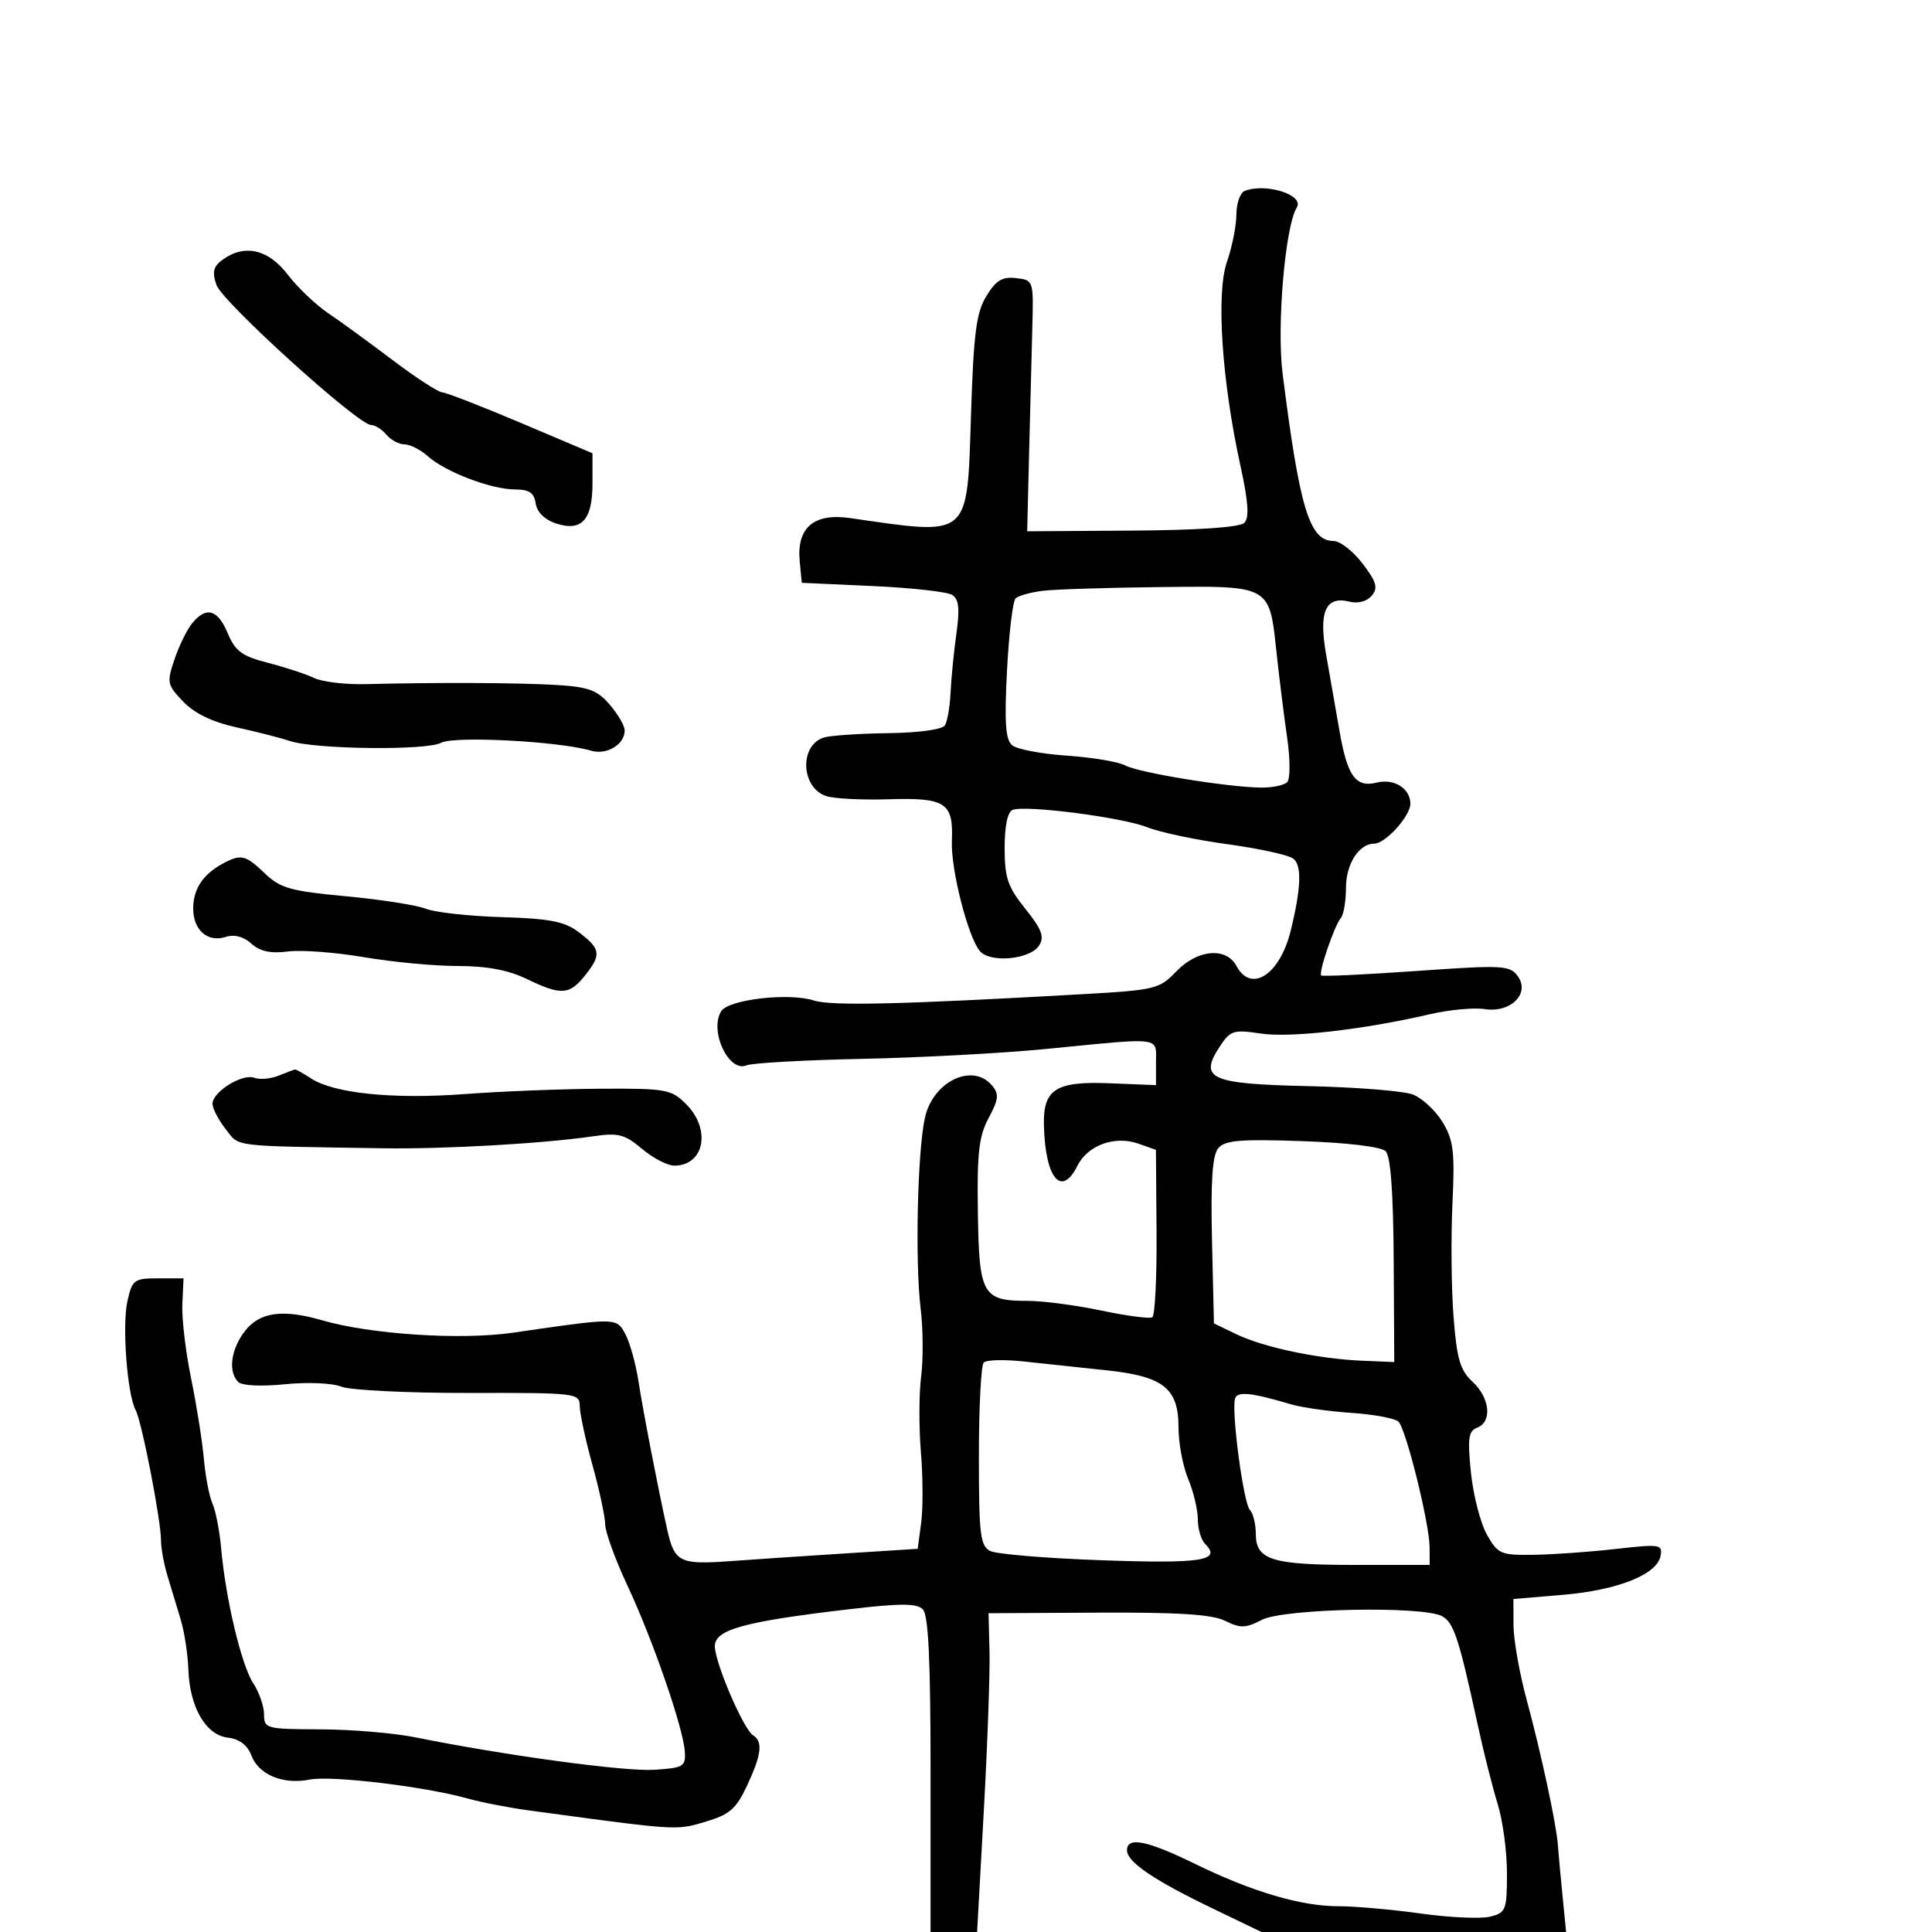 <svg xmlns="http://www.w3.org/2000/svg" width="300" height="300" viewBox="0 0 300 300" version="1.1">
  <defs/>
  <path d="M193.25,29.662 C196.508,28.348 202.575,30.26 201.364,32.22 C199.551,35.154 198.228,50.624 199.16,58 C201.808,78.974 203.336,84 207.064,84 C208.073,84 210.1,85.576 211.57,87.502 C213.752,90.364 214.015,91.277 213.006,92.493 C212.267,93.384 210.884,93.758 209.561,93.426 C205.83,92.489 204.734,94.972 205.924,101.67 C206.494,104.876 207.417,110.151 207.975,113.391 C209.203,120.523 210.501,122.342 213.771,121.521 C216.475,120.843 219,122.43 219,124.808 C219,126.718 215.125,131 213.397,131 C211.017,131 209,134.152 209,137.871 C209,139.922 208.642,142.027 208.204,142.55 C207.191,143.759 204.704,151.044 205.158,151.47 C205.346,151.646 211.991,151.333 219.925,150.775 C233.339,149.83 234.443,149.885 235.667,151.56 C237.65,154.271 234.59,157.322 230.523,156.691 C228.86,156.433 225.025,156.795 222,157.496 C211.656,159.891 200.372,161.178 195.774,160.489 C191.528,159.852 191.042,160.006 189.408,162.501 C186.118,167.522 187.89,168.313 203.189,168.654 C210.649,168.82 217.933,169.404 219.376,169.953 C220.819,170.501 222.894,172.422 223.988,174.221 C225.708,177.049 225.917,178.781 225.533,186.996 C225.289,192.223 225.366,200.076 225.704,204.446 C226.215,211.029 226.722,212.764 228.66,214.561 C231.363,217.066 231.737,220.78 229.378,221.685 C228.017,222.208 227.86,223.333 228.407,228.67 C228.766,232.17 229.875,236.488 230.872,238.267 C232.577,241.307 233.009,241.496 238.093,241.431 C241.067,241.393 246.809,240.986 250.853,240.528 C257.769,239.743 258.185,239.807 257.853,241.597 C257.316,244.49 251.21,246.923 242.677,247.645 L235,248.293 L235.017,252.397 C235.027,254.654 235.952,259.875 237.073,264 C239.294,272.174 241.691,283.329 241.908,286.5 C241.983,287.6 242.301,291.088 242.615,294.25 L243.185,300 L195.877,300 L188.188,296.293 C179.108,291.915 175,289.117 175,287.312 C175,285.158 178.094,285.771 185.5,289.392 C194.45,293.768 202.009,296 207.865,295.999 C210.414,295.998 216.163,296.509 220.64,297.135 C225.116,297.76 229.954,297.977 231.39,297.617 C233.846,297 234,296.603 234,290.865 C234,287.512 233.353,282.683 232.561,280.134 C231.77,277.585 230.391,272.125 229.497,268 C226.555,254.43 225.738,251.93 223.924,250.96 C220.883,249.332 199.35,249.768 195.95,251.526 C193.419,252.835 192.61,252.858 190.25,251.687 C188.228,250.683 183.001,250.346 170.5,250.411 L153.5,250.5 L153.651,256.5 C153.734,259.8 153.335,270.938 152.763,281.25 L151.724,300 L144.5,300 L144.5,275.55 C144.5,257.759 144.171,250.771 143.29,249.891 C142.344,248.944 139.839,248.944 131.79,249.888 C115.552,251.794 111,253.045 111,255.603 C111,258.169 115.449,268.542 116.947,269.467 C118.497,270.425 118.243,272.505 115.991,277.295 C114.294,280.906 113.287,281.774 109.499,282.892 C108.645,283.144 107.966,283.35 107.274,283.498 C104.256,284.143 101.002,283.681 82,281.103 C78.975,280.693 74.7,279.855 72.5,279.241 C65.876,277.394 51.412,275.668 48.101,276.33 C43.967,277.157 40.176,275.593 39.034,272.589 C38.42,270.973 37.18,270.034 35.381,269.821 C31.952,269.417 29.444,265.08 29.247,259.213 C29.168,256.856 28.63,253.368 28.052,251.463 C27.473,249.559 26.55,246.506 26,244.679 C25.45,242.852 25,240.387 25,239.199 C25,236.065 22.025,220.769 21.063,218.96 C19.738,216.466 18.939,205.79 19.793,202 C20.532,198.722 20.833,198.5 24.541,198.5 L28.5,198.5 L28.313,202.5 C28.21,204.7 28.82,209.875 29.667,214 C30.515,218.125 31.408,223.75 31.653,226.5 C31.897,229.25 32.503,232.4 33,233.5 C33.497,234.6 34.104,237.75 34.348,240.5 C35.044,248.321 37.488,258.57 39.326,261.376 C40.247,262.78 41,264.958 41.001,266.215 C41.001,268.419 41.313,268.501 49.751,268.53 C54.563,268.547 61.2,269.106 64.5,269.773 C78.347,272.571 96.97,275.103 101.565,274.812 C106.13,274.523 106.488,274.312 106.34,272 C106.106,268.328 101.356,254.583 97.424,246.197 C95.541,242.18 93.987,237.905 93.971,236.697 C93.955,235.489 93.068,231.35 92,227.5 C90.932,223.65 90.045,219.547 90.029,218.383 C90.001,216.309 89.651,216.267 72.75,216.295 C63.262,216.311 54.375,215.871 53,215.318 C51.601,214.756 47.742,214.591 44.238,214.945 C40.551,215.316 37.57,215.17 36.988,214.588 C35.376,212.976 35.856,209.452 38.073,206.635 C40.355,203.733 43.921,203.248 50.007,205.013 C57.563,207.204 71.555,208.116 79.636,206.943 C92.343,205.099 95.001,204.693 96.223,205.831 C96.566,206.15 96.795,206.591 97.102,207.156 C97.801,208.445 98.722,211.75 99.146,214.5 C99.882,219.263 102.168,231.068 103.6,237.5 C104.731,242.576 105.533,242.981 113.345,242.415 C117.28,242.129 125.45,241.582 131.5,241.198 L142.5,240.5 L143.04,236.455 C143.337,234.231 143.318,229.291 142.998,225.479 C142.678,221.667 142.695,216.376 143.036,213.722 C143.376,211.068 143.342,206.332 142.959,203.198 C142.073,195.941 142.463,178.707 143.631,173.523 C144.9,167.886 151.065,164.963 154.064,168.577 C155.155,169.891 155.065,170.724 153.522,173.588 C152,176.415 151.703,179.011 151.842,188.262 C152.034,201.095 152.547,202 159.626,202 C161.96,202 167.088,202.677 171.022,203.505 C174.957,204.332 178.515,204.8 178.93,204.543 C179.345,204.287 179.641,198.333 179.588,191.311 L179.493,178.546 L176.746,177.58 C173.102,176.298 168.893,177.83 167.304,181.017 C164.826,185.987 162.321,183.005 162.1,174.821 C161.945,169.128 163.901,167.868 172.36,168.211 L179.5,168.5 L179.5,165 C179.5,163.761 179.614,162.913 179.256,162.384 C178.439,161.175 175.159,161.63 162.428,162.883 C155.789,163.536 142.964,164.227 133.928,164.417 C124.893,164.607 116.785,165.062 115.91,165.427 C113.148,166.581 110.105,160.066 111.985,157.025 C113.117,155.192 122.497,154.106 126.38,155.358 C129.082,156.229 139.948,155.972 168.203,154.371 C179.372,153.738 180.031,153.577 182.64,150.854 C185.929,147.42 190.401,147.013 192,150 C194.284,154.268 198.747,151.355 200.426,144.5 C202.039,137.915 202.169,134.385 200.837,133.343 C200.101,132.767 195.512,131.756 190.637,131.095 C185.762,130.434 180.137,129.245 178.137,128.454 C174.252,126.916 159.331,124.987 157.25,125.754 C156.459,126.045 156,128.216 156,131.666 C156,136.306 156.478,137.712 159.211,141.113 C161.76,144.285 162.203,145.458 161.36,146.804 C159.987,148.995 153.728,149.583 152.141,147.669 C150.287,145.436 147.62,134.921 147.808,130.589 C148.066,124.65 146.848,123.838 138.076,124.11 C133.909,124.239 129.511,124.019 128.301,123.621 C124.365,122.326 124.085,115.742 127.915,114.527 C128.911,114.211 133.398,113.904 137.885,113.846 C142.697,113.784 146.325,113.283 146.732,112.625 C147.111,112.011 147.505,109.707 147.607,107.505 C147.709,105.302 148.115,101.196 148.511,98.38 C149.051,94.53 148.891,93.042 147.865,92.38 C147.114,91.896 141.55,91.275 135.5,91 L124.5,90.5 L124.18,87.156 C123.68,81.937 126.364,79.633 131.997,80.445 C141.35,81.794 145.892,82.623 148.172,80.729 C150.489,78.804 150.467,74.065 150.784,64.198 C151.184,51.719 151.598,48.545 153.159,45.979 C154.649,43.529 155.625,42.938 157.774,43.186 C160.493,43.499 160.499,43.52 160.295,51 C160.182,55.125 159.957,63.9 159.795,70.5 L159.5,82.5 L175.809,82.391 C186.181,82.322 192.517,81.883 193.216,81.184 C194.014,80.386 193.847,77.954 192.608,72.293 C189.719,59.102 188.821,45.539 190.516,40.676 C191.316,38.379 191.977,35.075 191.985,33.333 C191.993,31.592 192.563,29.94 193.25,29.662 Z M162,91.731 C160.075,91.958 158.141,92.492 157.702,92.919 C157.264,93.346 156.662,98.401 156.365,104.152 C155.947,112.231 156.132,114.864 157.175,115.73 C157.918,116.347 161.736,117.069 165.661,117.336 C169.585,117.602 173.672,118.289 174.744,118.863 C176.855,119.993 190.469,122.216 195.776,122.297 C197.578,122.325 199.432,121.932 199.897,121.424 C200.361,120.916 200.346,117.8 199.863,114.5 C199.38,111.2 198.644,105.298 198.227,101.385 C197.754,96.95 197.527,94.403 196.147,92.955 C194.24,90.953 190.131,91.05 180.128,91.16 C172.082,91.248 163.925,91.505 162,91.731 Z M152.75,211.571 C152.338,211.99 152,218.543 152,226.131 C152,238.262 152.211,240.039 153.75,240.832 C154.713,241.328 162.585,241.981 171.244,242.282 C186.717,242.82 189.732,242.332 187.113,239.713 C186.501,239.101 186,237.395 186,235.922 C186,234.449 185.325,231.629 184.5,229.654 C183.675,227.68 183,224.095 183,221.687 C183,215.533 180.669,213.7 171.648,212.761 C167.716,212.352 162.025,211.745 159,211.413 C155.975,211.08 153.162,211.151 152.75,211.571 Z M189.162,178.305 C188.253,179.4 187.984,183.418 188.2,192.663 L188.5,205.5 L192,207.185 C196.228,209.221 204.697,211.004 211.5,211.29 L216.5,211.5 L216.412,195.712 C216.353,185.182 215.937,179.537 215.164,178.764 C214.469,178.069 209.285,177.44 202.214,177.194 C192.529,176.858 190.199,177.056 189.162,178.305 Z M29.862,96.75 C32.041,94.116 33.818,94.628 35.367,98.337 C36.53,101.12 37.569,101.882 41.631,102.929 C44.309,103.62 47.529,104.679 48.787,105.281 C50.045,105.884 53.645,106.312 56.787,106.232 C67.786,105.951 80.551,106.008 86.433,106.364 C91.392,106.665 92.746,107.166 94.683,109.418 C95.957,110.899 97,112.706 97,113.433 C97,115.616 94.193,117.291 91.755,116.562 C86.886,115.107 70.512,114.244 68.5,115.337 C66.231,116.569 48.872,116.362 45,115.057 C43.625,114.593 39.932,113.649 36.794,112.958 C32.973,112.117 30.216,110.791 28.446,108.944 C25.939,106.327 25.871,105.988 27.109,102.343 C27.827,100.229 29.066,97.713 29.862,96.75 Z M34.554,40.337 C37.949,37.854 41.665,38.694 44.66,42.62 C46.178,44.611 49.014,47.317 50.96,48.632 C52.907,49.948 57.425,53.236 61,55.94 C64.575,58.643 68.029,60.888 68.675,60.928 C69.322,60.967 74.834,63.111 80.925,65.691 L92,70.382 L92,75.068 C92,80.773 90.313,82.602 86.284,81.266 C84.572,80.699 83.377,79.507 83.18,78.172 C82.936,76.513 82.173,76 79.951,76 C76.292,76 69.15,73.277 66.436,70.848 C65.3,69.832 63.668,69 62.808,69 C61.948,69 60.685,68.325 60,67.5 C59.315,66.675 58.248,65.999 57.628,65.997 C55.611,65.991 34.526,46.895 33.612,44.247 C32.916,42.229 33.119,41.386 34.554,40.337 Z M43.249,167.032 C44.487,166.534 45.628,166.098 45.785,166.063 C45.942,166.029 47.067,166.652 48.285,167.449 C51.853,169.783 61.017,170.719 72.139,169.887 C77.838,169.461 87.358,169.087 93.295,169.056 C103.461,169.003 104.234,169.143 106.545,171.455 C110.462,175.371 109.37,181 104.694,181 C103.646,181 101.394,179.826 99.689,178.392 C96.98,176.113 96.018,175.868 92.045,176.45 C84.381,177.573 68.971,178.451 59.5,178.303 C35.524,177.93 37.256,178.141 35.042,175.326 C33.919,173.898 33,172.126 33,171.388 C33,169.538 37.649,166.651 39.491,167.358 C40.32,167.676 42.011,167.529 43.249,167.032 Z M191.787,217.14 C191.167,218.999 193.075,233.42 194.076,234.45 C194.584,234.972 195,236.644 195,238.165 C195,242.23 197.457,243 210.434,243 L222,243 L221.988,240.25 C221.972,236.588 218.345,221.945 217.16,220.76 C216.644,220.244 213.36,219.629 209.861,219.393 C206.363,219.156 202.15,218.561 200.5,218.071 C194.347,216.243 192.163,216.01 191.787,217.14 Z M34.5,134.155 C37.408,132.564 38.095,132.717 41.133,135.627 C43.525,137.919 45.128,138.371 53.688,139.168 C59.084,139.67 64.683,140.545 66.13,141.112 C67.576,141.679 72.885,142.264 77.928,142.412 C85.205,142.626 87.641,143.088 89.735,144.652 C93.262,147.285 93.427,148.188 90.954,151.331 C88.44,154.527 87.184,154.619 81.764,152 C78.917,150.624 75.576,150 71.062,149.999 C67.453,149.998 60.9,149.382 56.5,148.63 C52.1,147.878 46.792,147.48 44.705,147.746 C42.011,148.089 40.364,147.735 39.027,146.524 C37.811,145.424 36.392,145.058 35.024,145.492 C32.228,146.38 30,144.418 30,141.069 C30,138.085 31.484,135.804 34.5,134.155 Z"/>
</svg>

